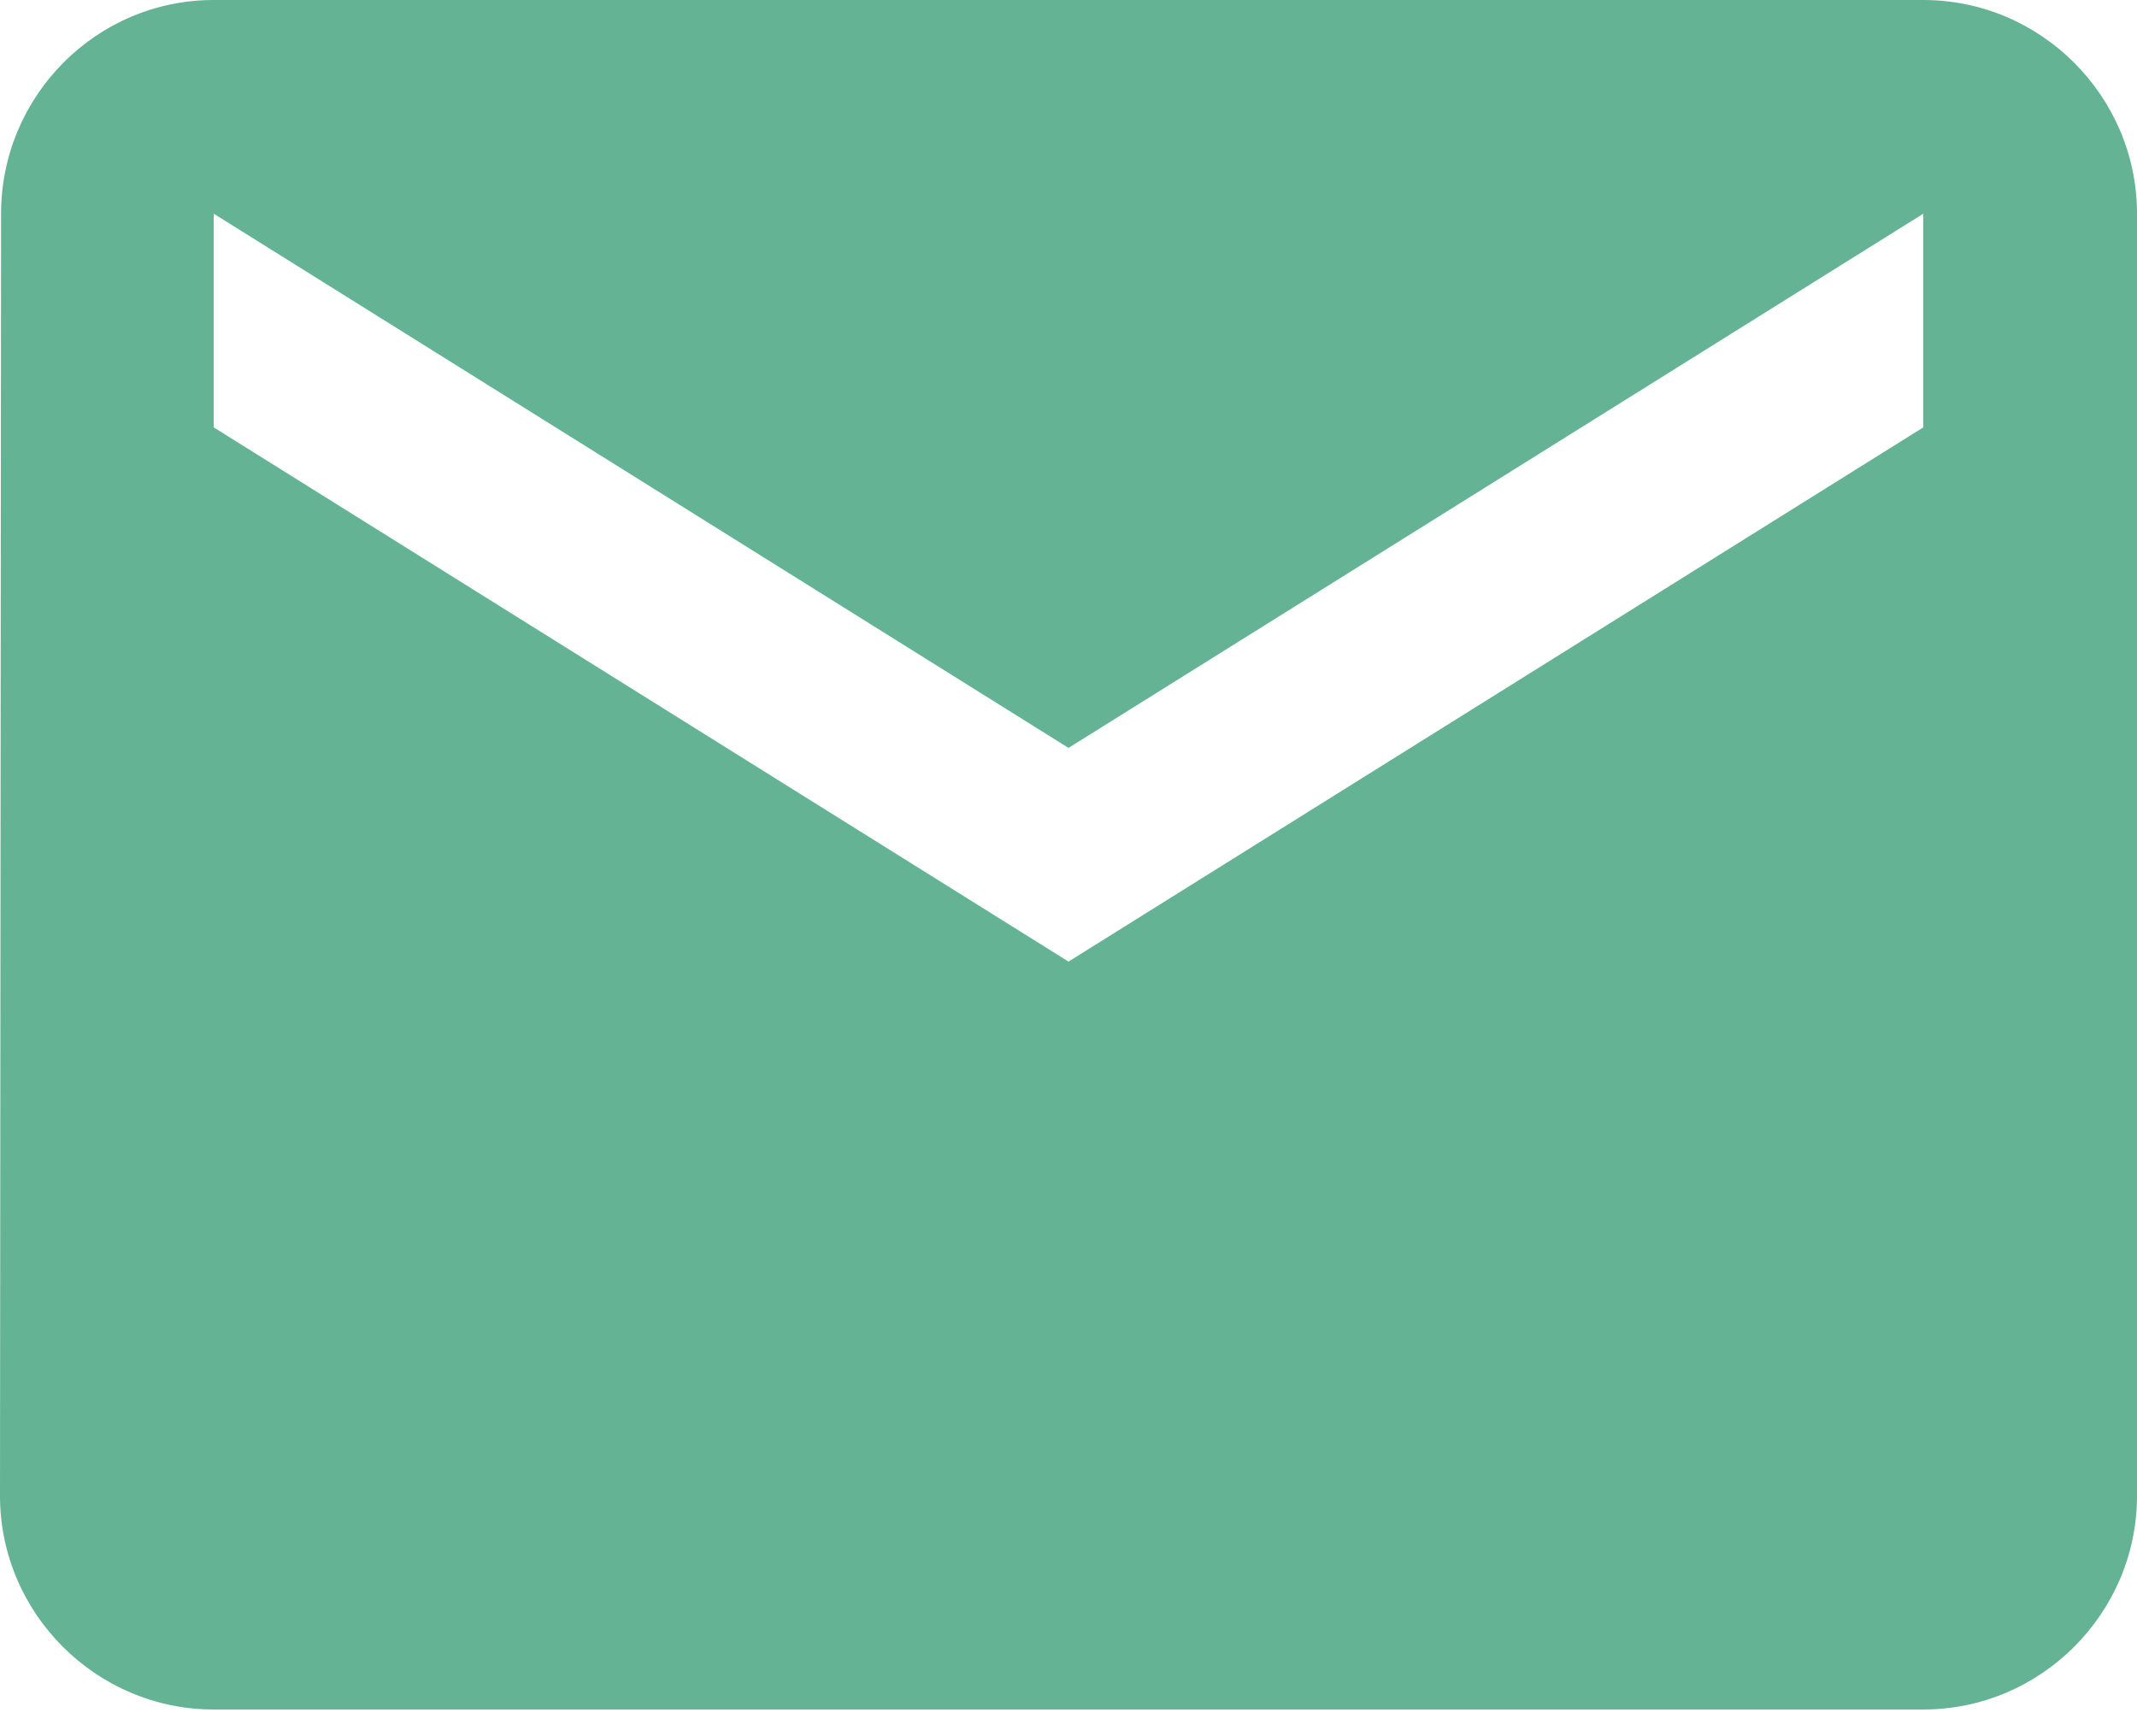 <svg width="32" height="26" viewBox="0 0 32 26" fill="none" xmlns="http://www.w3.org/2000/svg">
<path d="M28.8 0H3.2C1.44 0 0.016 1.44 0.016 3.2L0 22.4C0 24.16 1.44 25.6 3.2 25.6H28.8C30.56 25.6 32 24.16 32 22.4V3.2C32 1.44 30.56 0 28.8 0ZM28.8 6.4L16 14.4L3.2 6.4V3.2L16 11.2L28.8 3.2V6.4Z" fill="#65B395"/>
</svg>

